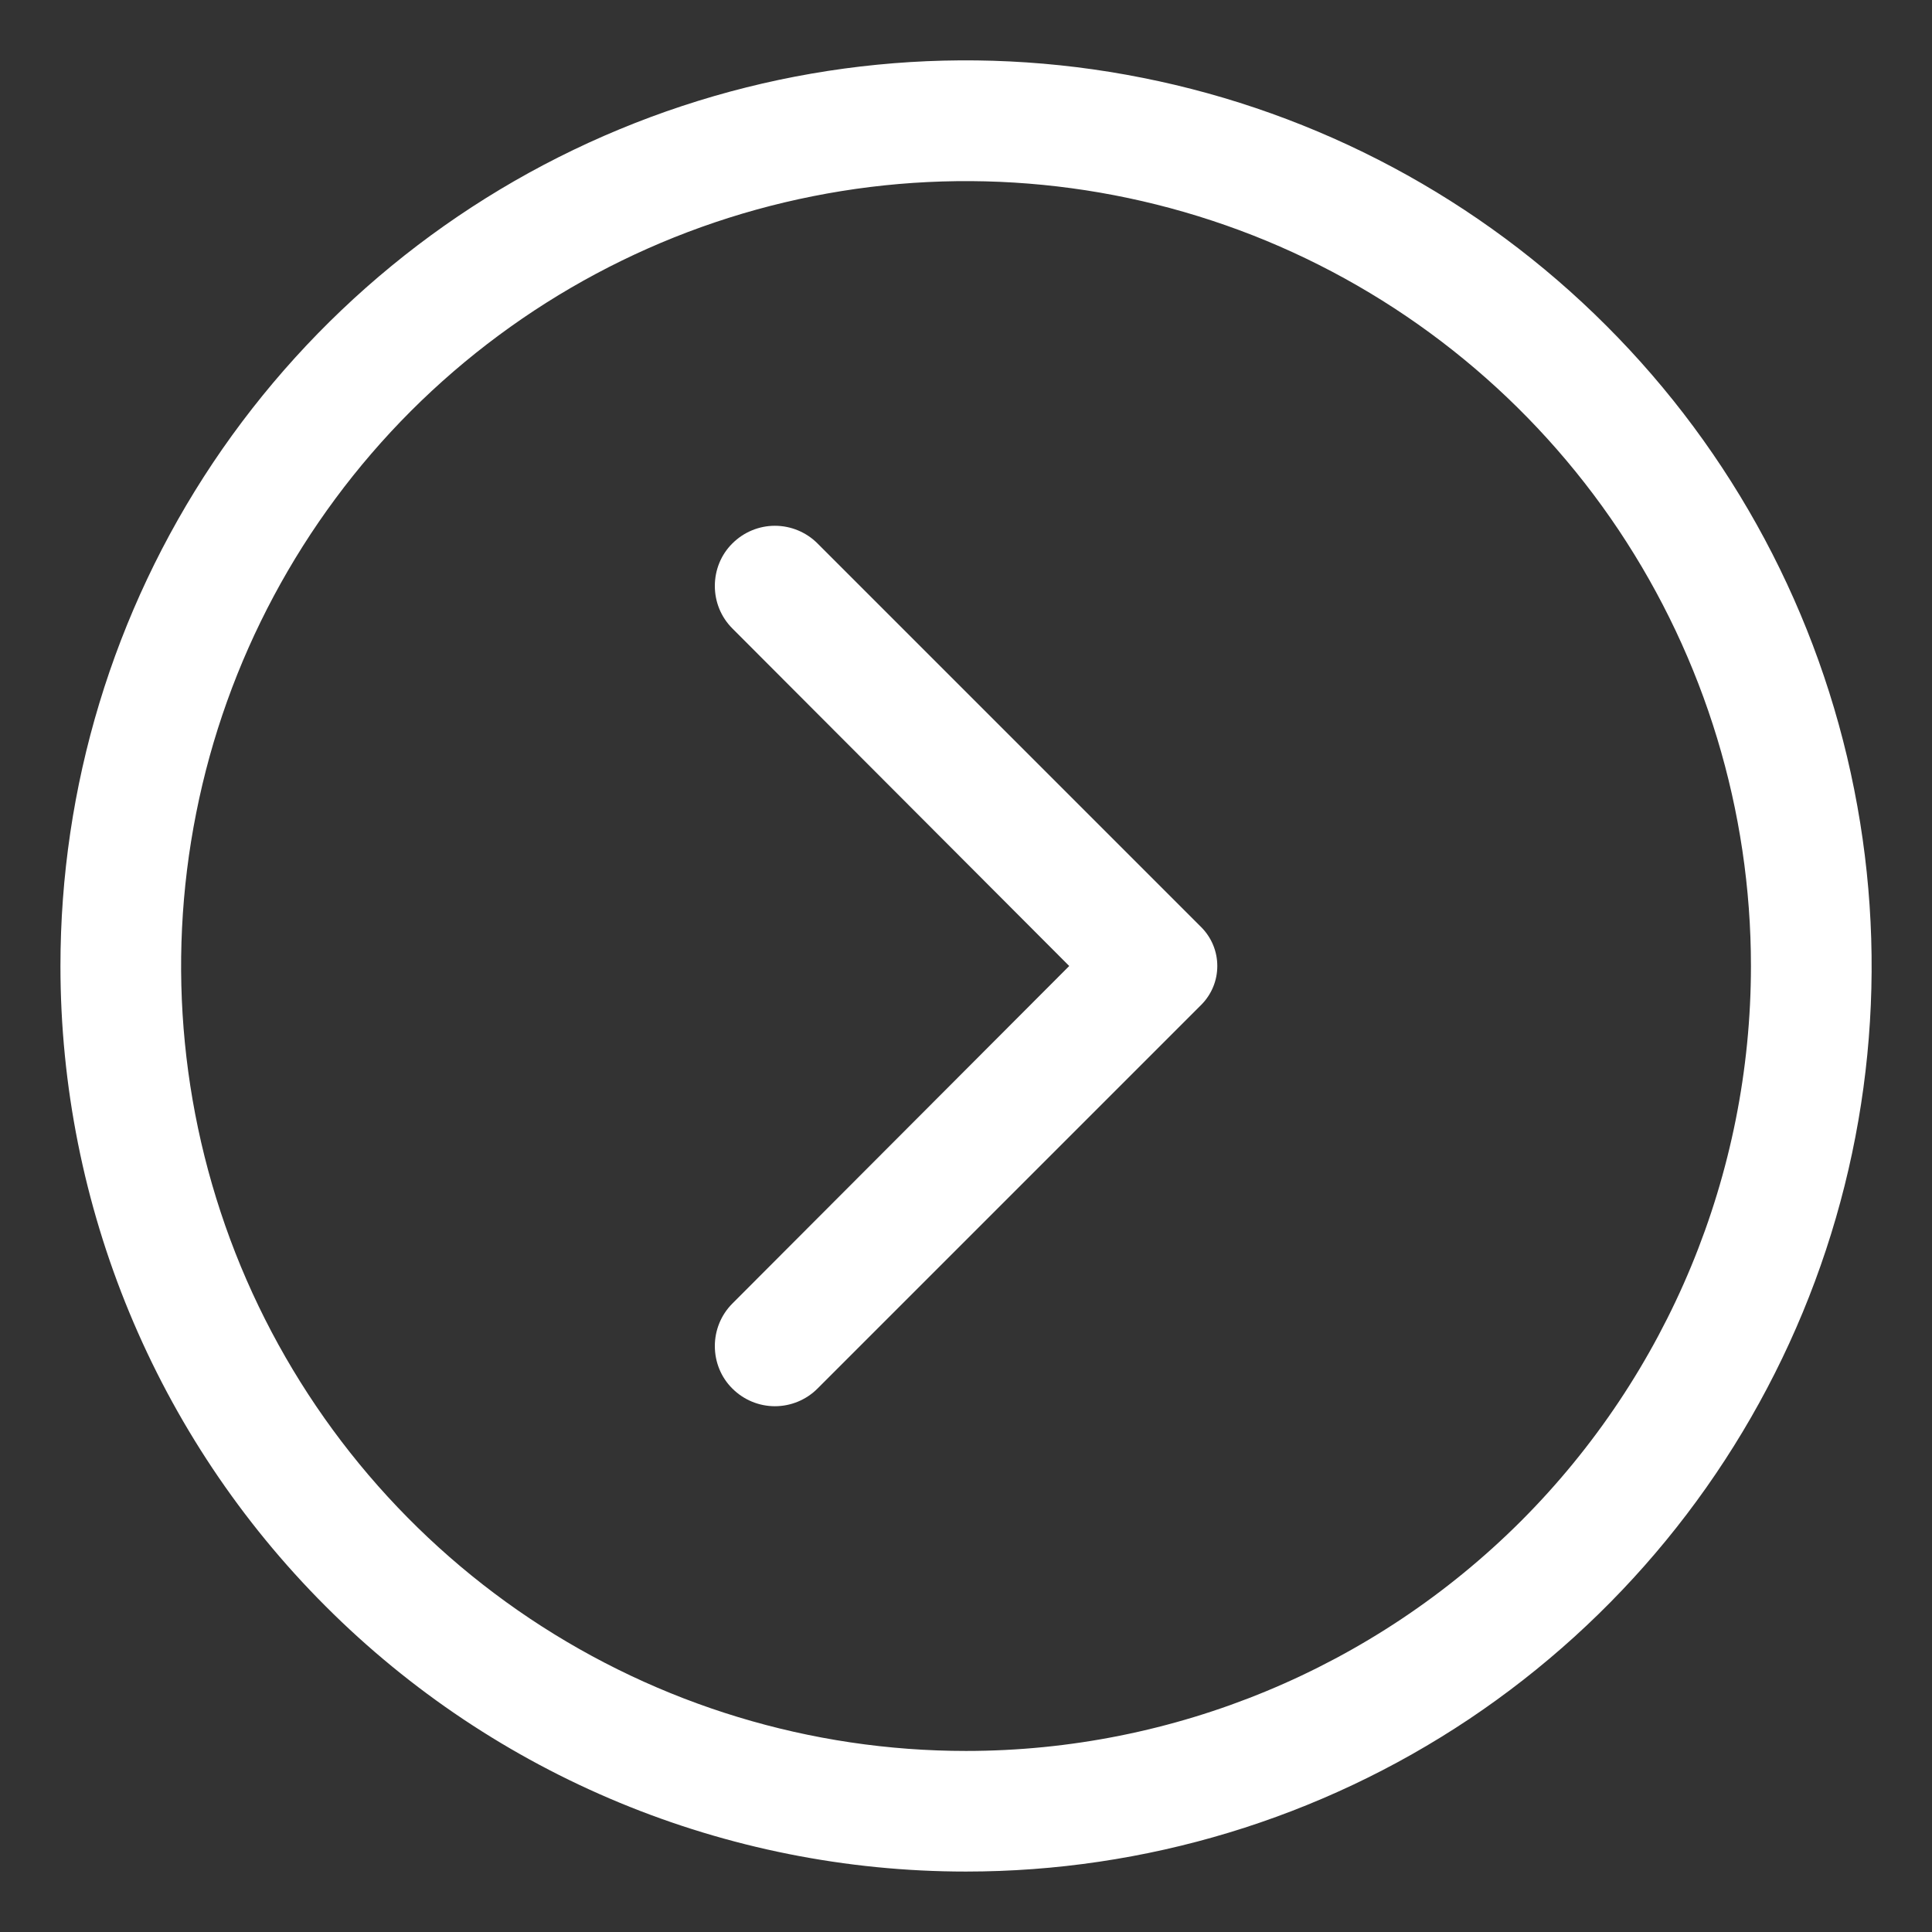 <svg width="14" height="14" viewBox="0 0 14 14" fill="none" xmlns="http://www.w3.org/2000/svg">
<rect x="0" y="0" width="14" height="14" fill="#333333" stroke="none"/>
<g clip-path="url(#clip0_1_260)">
<path d="M0.438 7C0.438 5.702 0.822 4.433 1.543 3.354C2.265 2.275 3.289 1.434 4.489 0.937C5.688 0.44 7.007 0.31 8.28 0.564C9.553 0.817 10.723 1.442 11.64 2.36C12.558 3.277 13.183 4.447 13.436 5.72C13.69 6.993 13.56 8.312 13.063 9.511C12.566 10.71 11.725 11.735 10.646 12.457C9.567 13.178 8.298 13.562 7 13.562C5.26 13.562 3.59 12.871 2.36 11.64C1.129 10.41 0.438 8.74 0.438 7ZM12.688 7C12.688 5.875 12.354 4.776 11.729 3.84C11.104 2.905 10.216 2.176 9.177 1.745C8.137 1.315 6.994 1.202 5.89 1.422C4.787 1.641 3.774 2.183 2.978 2.978C2.183 3.774 1.641 4.787 1.422 5.89C1.202 6.994 1.315 8.137 1.745 9.177C2.176 10.216 2.905 11.104 3.84 11.729C4.776 12.354 5.875 12.688 7 12.688C8.508 12.688 9.955 12.088 11.022 11.022C12.088 9.955 12.688 8.508 12.688 7Z" fill="white"/>
<path d="M5.307 9.446L7.748 7L5.307 4.554C5.225 4.472 5.18 4.362 5.18 4.246C5.18 4.13 5.225 4.019 5.307 3.938C5.389 3.856 5.5 3.81 5.615 3.81C5.731 3.81 5.842 3.856 5.924 3.938L8.706 6.72C8.78 6.795 8.821 6.895 8.821 7C8.821 7.105 8.78 7.205 8.706 7.28L5.924 10.062C5.842 10.144 5.731 10.19 5.615 10.19C5.5 10.19 5.389 10.144 5.307 10.062C5.225 9.981 5.18 9.87 5.18 9.754C5.18 9.639 5.225 9.528 5.307 9.446Z" fill="white"/>
</g>
<defs>
<clipPath id="clip0_1_260">
<rect width="14" height="14" fill="white"/>
</clipPath>
</defs>
</svg>
